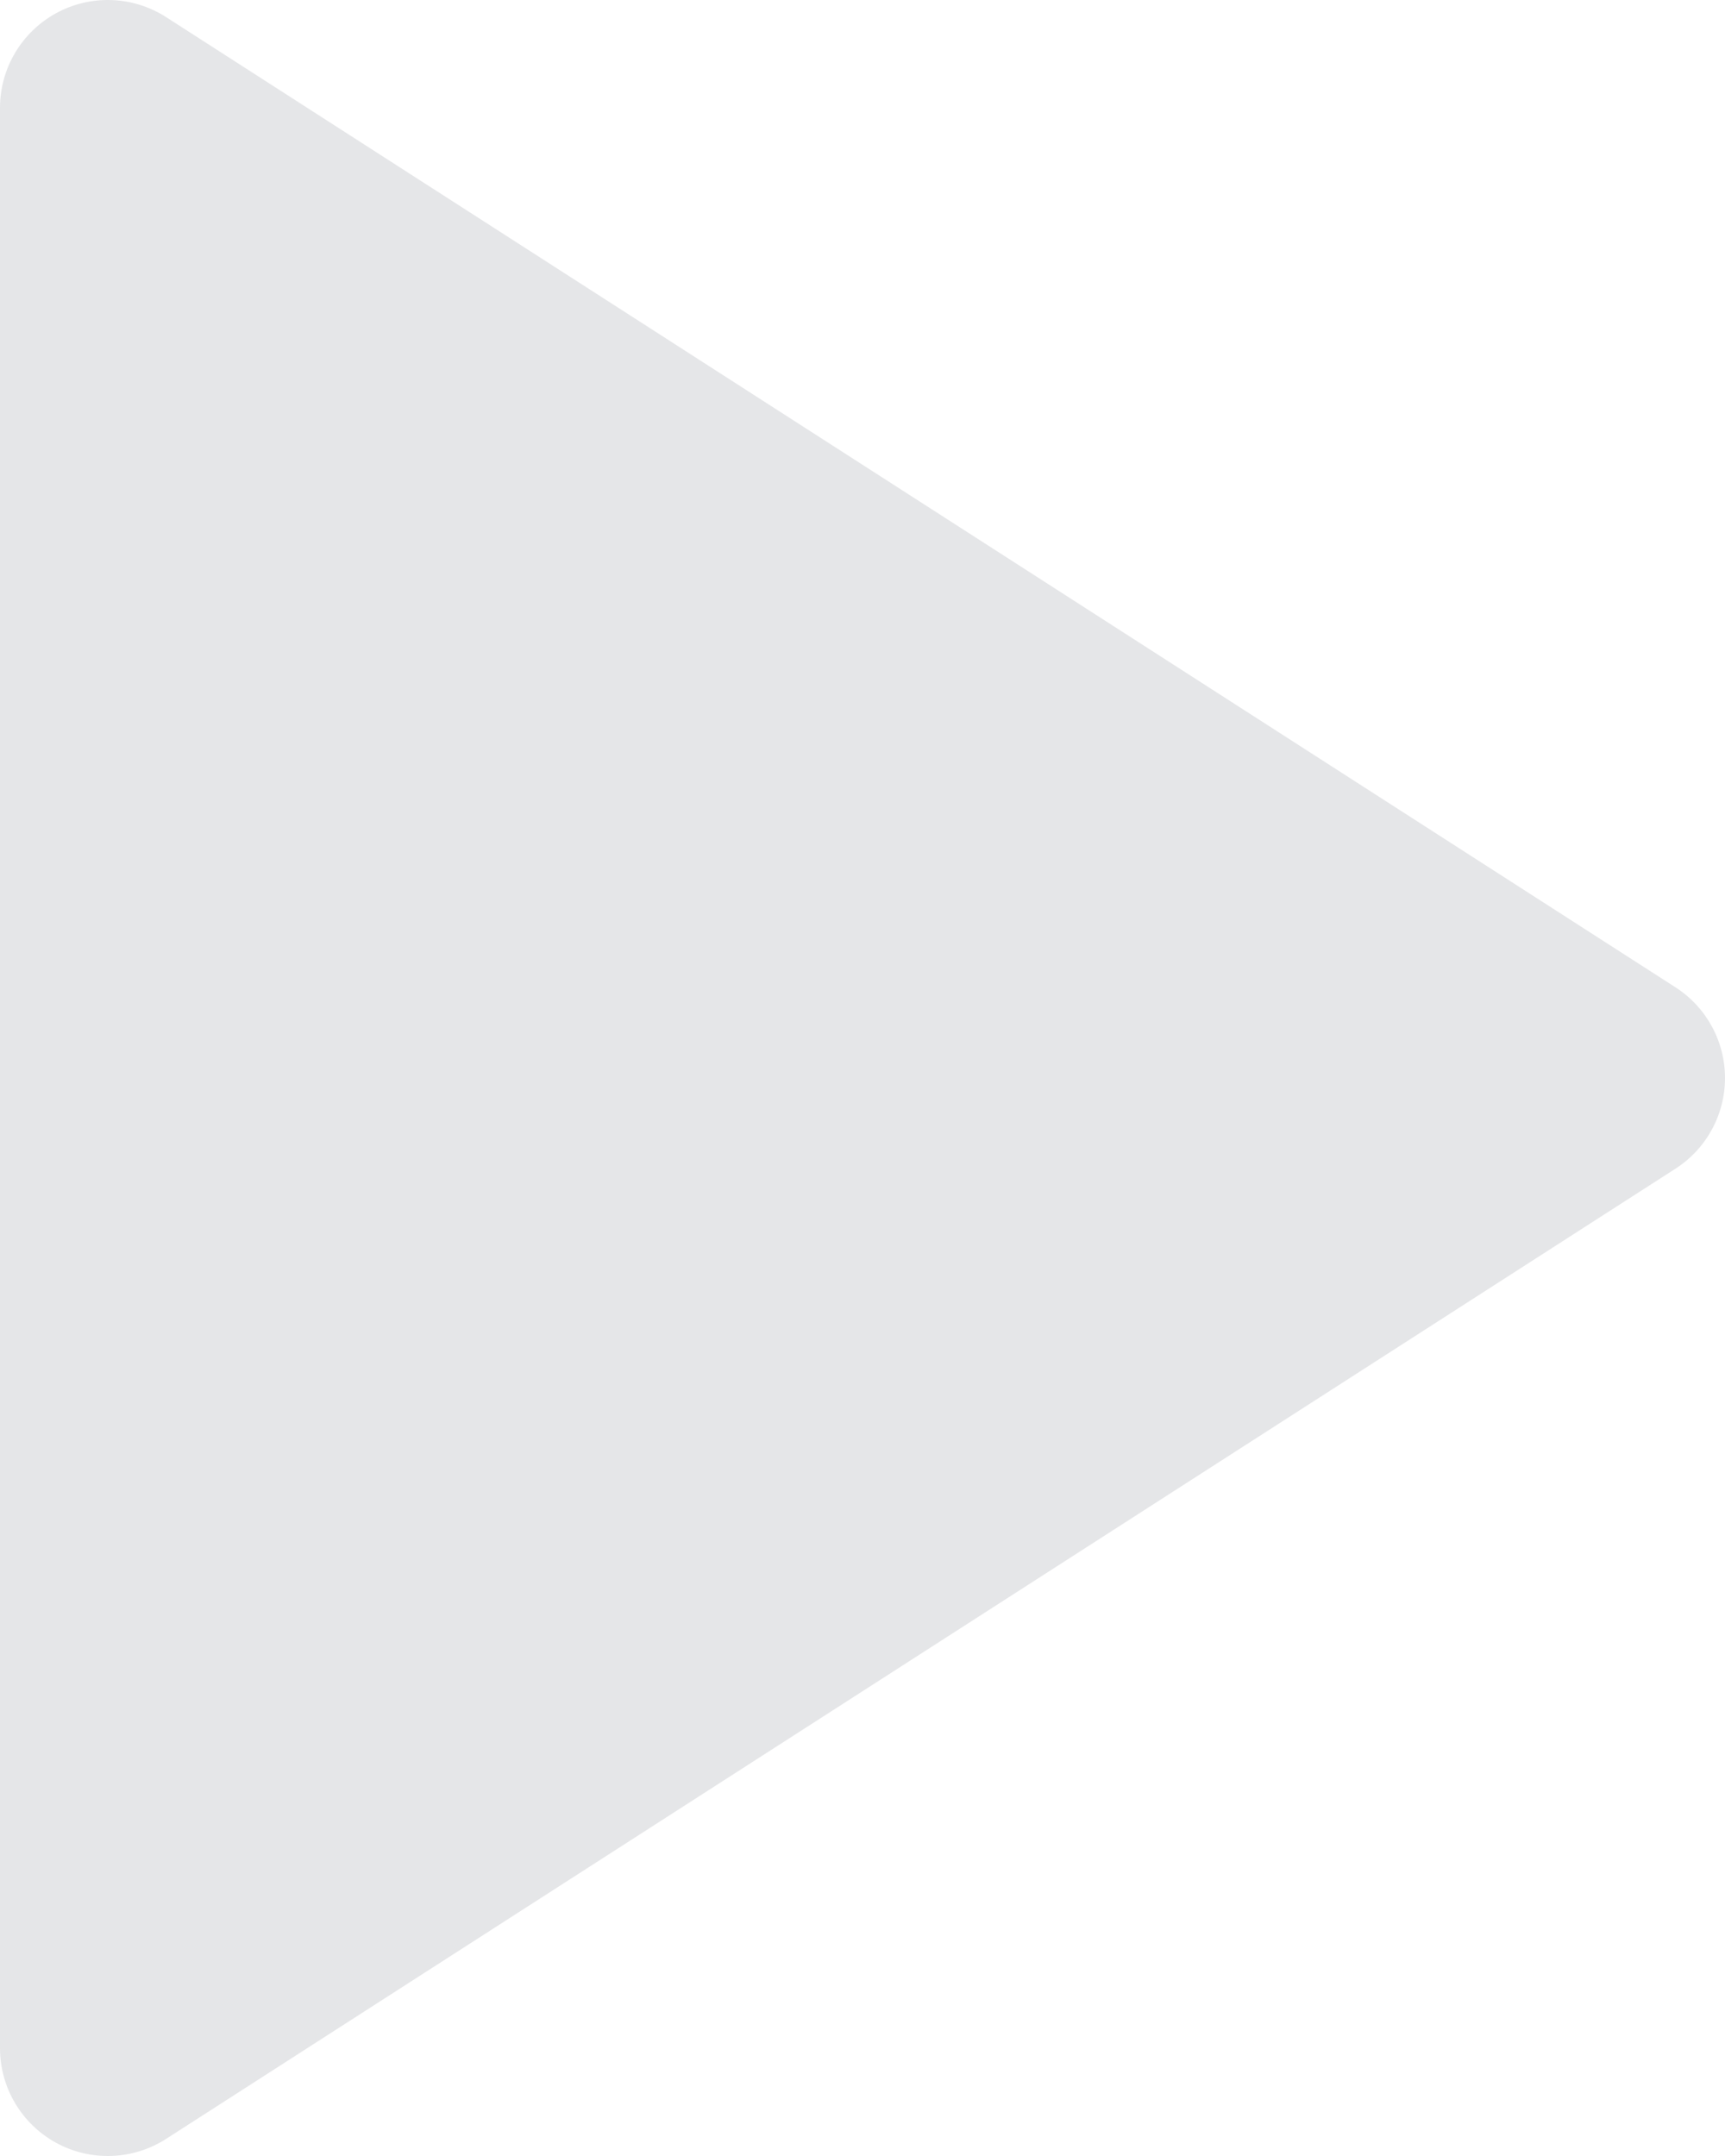 <svg width="16" height="20" viewBox="0 0 16 20" fill="none" xmlns="http://www.w3.org/2000/svg">
	<path fill-rule="evenodd" clip-rule="evenodd" d="M0.521 0.122C0.842 -0.053 1.233 -0.039 1.541 0.159L15.541 9.159C15.827 9.343 16 9.66 16 10C16 10.34 15.827 10.657 15.541 10.841L1.541 19.841C1.233 20.039 0.842 20.053 0.521 19.878C0.2 19.702 0 19.366 0 19V1C0 0.634 0.2 0.298 0.521 0.122Z" fill="#E5E6E8" />
</svg>

